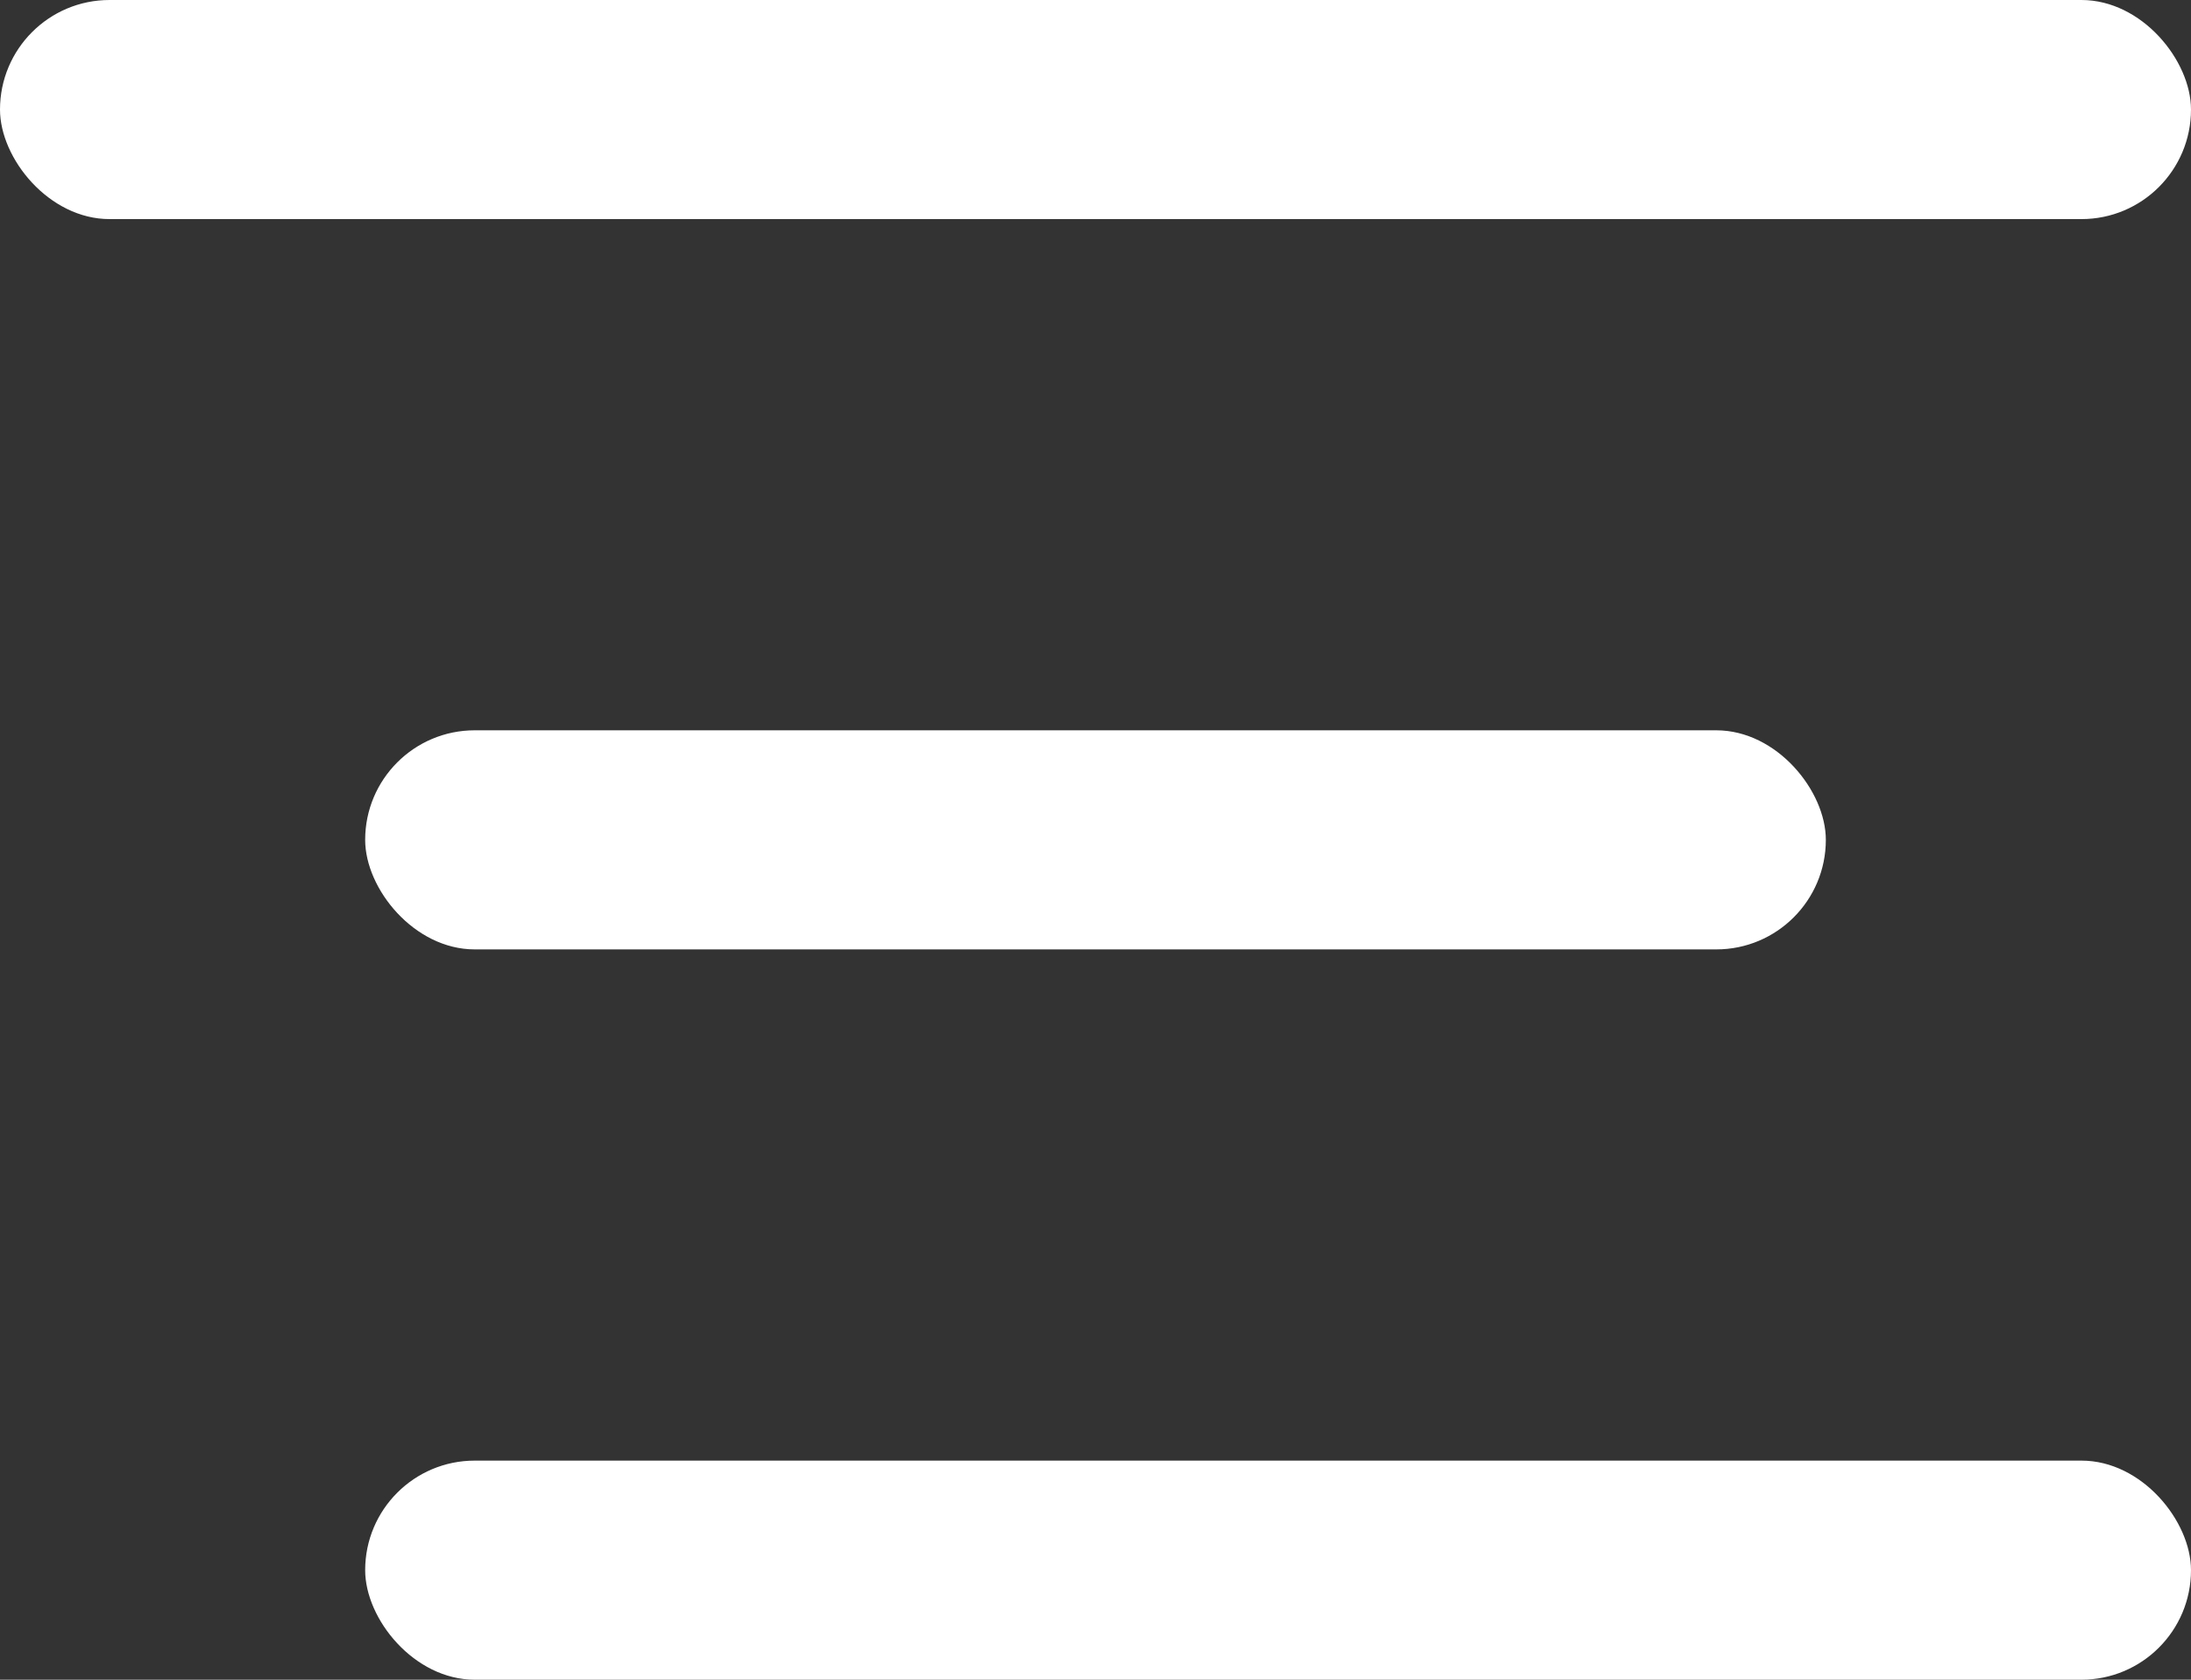 <svg width="30" height="23" viewBox="0 0 30 23" fill="none" xmlns="http://www.w3.org/2000/svg">
<rect x="0" y="0" width="30" height="23" fill="#333333" stroke="none"/>
<rect width="30" height="3" rx="1.5" fill="white"/>
<rect x="5" y="10" width="20" height="3" rx="1.5" fill="white"/>
<rect x="5" y="20" width="25" height="3" rx="1.5" fill="white"/>
</svg>
